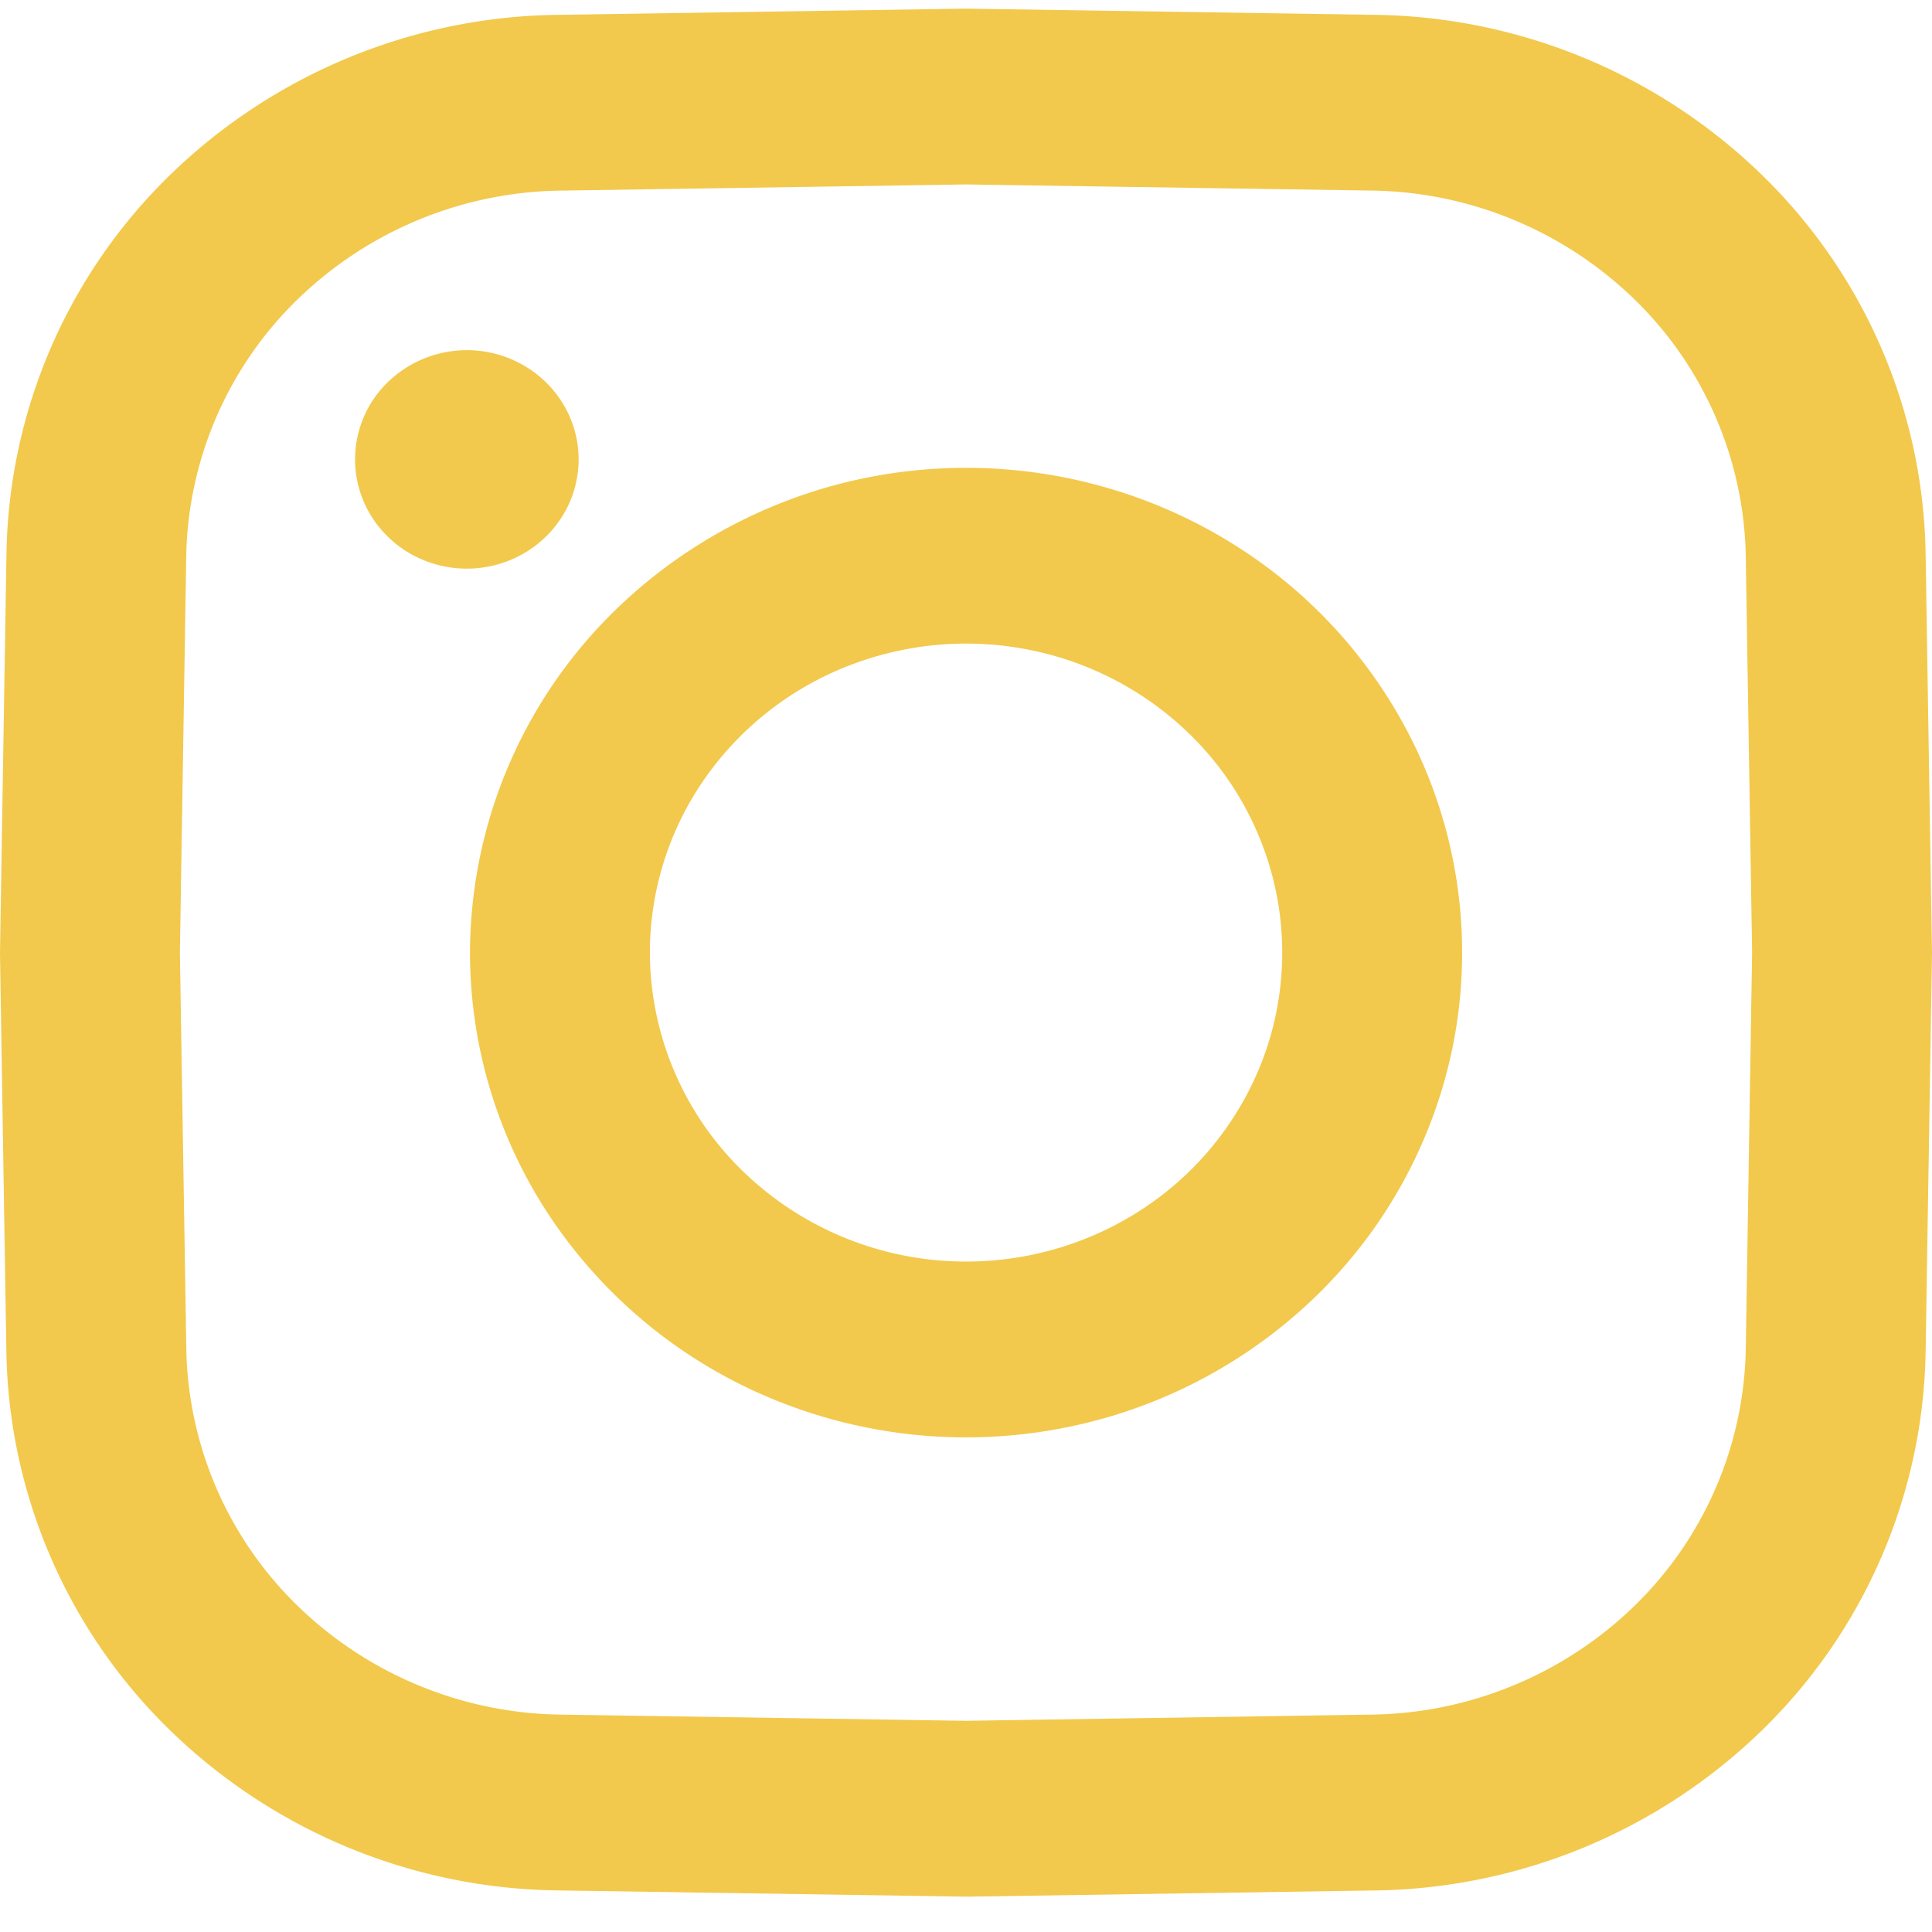 <svg xmlns="http://www.w3.org/2000/svg" width="45" height="45" viewBox="0 0 45 45"><g><g><g><path fill="#f2c94c" d="M9.032 8.902a2.647 2.647 0 0 1 3.287-.317c.428.28.762.677.96 1.142.197.465.248.977.148 1.47-.1.494-.349.947-.713 1.303a2.623 2.623 0 0 1-1.333.696 2.66 2.66 0 0 1-1.504-.145 2.59 2.59 0 0 1-1.169-.937 2.503 2.503 0 0 1 .324-3.212zM.15 12.93a12.589 12.589 0 0 1 3.814-8.858A13.18 13.18 0 0 1 13.027.345l9.44-.144h.033l9.473.144a13.18 13.18 0 0 1 9.064 3.728 12.59 12.59 0 0 1 3.815 8.858l.147 9.226.001.032-.148 9.258a12.589 12.589 0 0 1-3.815 8.858 13.18 13.18 0 0 1-9.064 3.728l-9.44.144H22.5l-9.473-.145a13.179 13.179 0 0 1-9.064-3.728 12.588 12.588 0 0 1-3.815-8.858L0 22.221v-.032zm4.189 18.451a8.557 8.557 0 0 0 2.593 6.022 8.959 8.959 0 0 0 6.162 2.534l9.407.144 9.407-.144a8.96 8.96 0 0 0 6.162-2.534 8.558 8.558 0 0 0 2.593-6.022l.147-9.193-.147-9.193a8.558 8.558 0 0 0-2.593-6.022 8.96 8.96 0 0 0-6.162-2.535L22.5 4.296l-9.407.143A8.96 8.96 0 0 0 6.93 6.974a8.557 8.557 0 0 0-2.593 6.022l-.147 9.193zm9.996-17.174a11.705 11.705 0 0 1 8.166-3.31c2.285-.001 4.52.661 6.42 1.902a11.352 11.352 0 0 1 4.255 5.068 11.053 11.053 0 0 1 .658 6.524 11.215 11.215 0 0 1-3.163 5.781 11.64 11.64 0 0 1-5.916 3.09 11.805 11.805 0 0 1-6.675-.642 11.502 11.502 0 0 1-5.186-4.159 11.11 11.11 0 0 1-1.947-6.273 11.176 11.176 0 0 1 3.388-7.98zm.802 7.98a7.123 7.123 0 0 0 2.16 5.087 7.46 7.46 0 0 0 5.204 2.11c1.456 0 2.88-.421 4.091-1.212a7.236 7.236 0 0 0 2.713-3.23 7.045 7.045 0 0 0 .419-4.158 7.148 7.148 0 0 0-2.015-3.685 7.419 7.419 0 0 0-3.771-1.97 7.524 7.524 0 0 0-4.255.41 7.33 7.33 0 0 0-3.305 2.65 7.081 7.081 0 0 0-1.241 3.999z"/></g></g></g></svg>